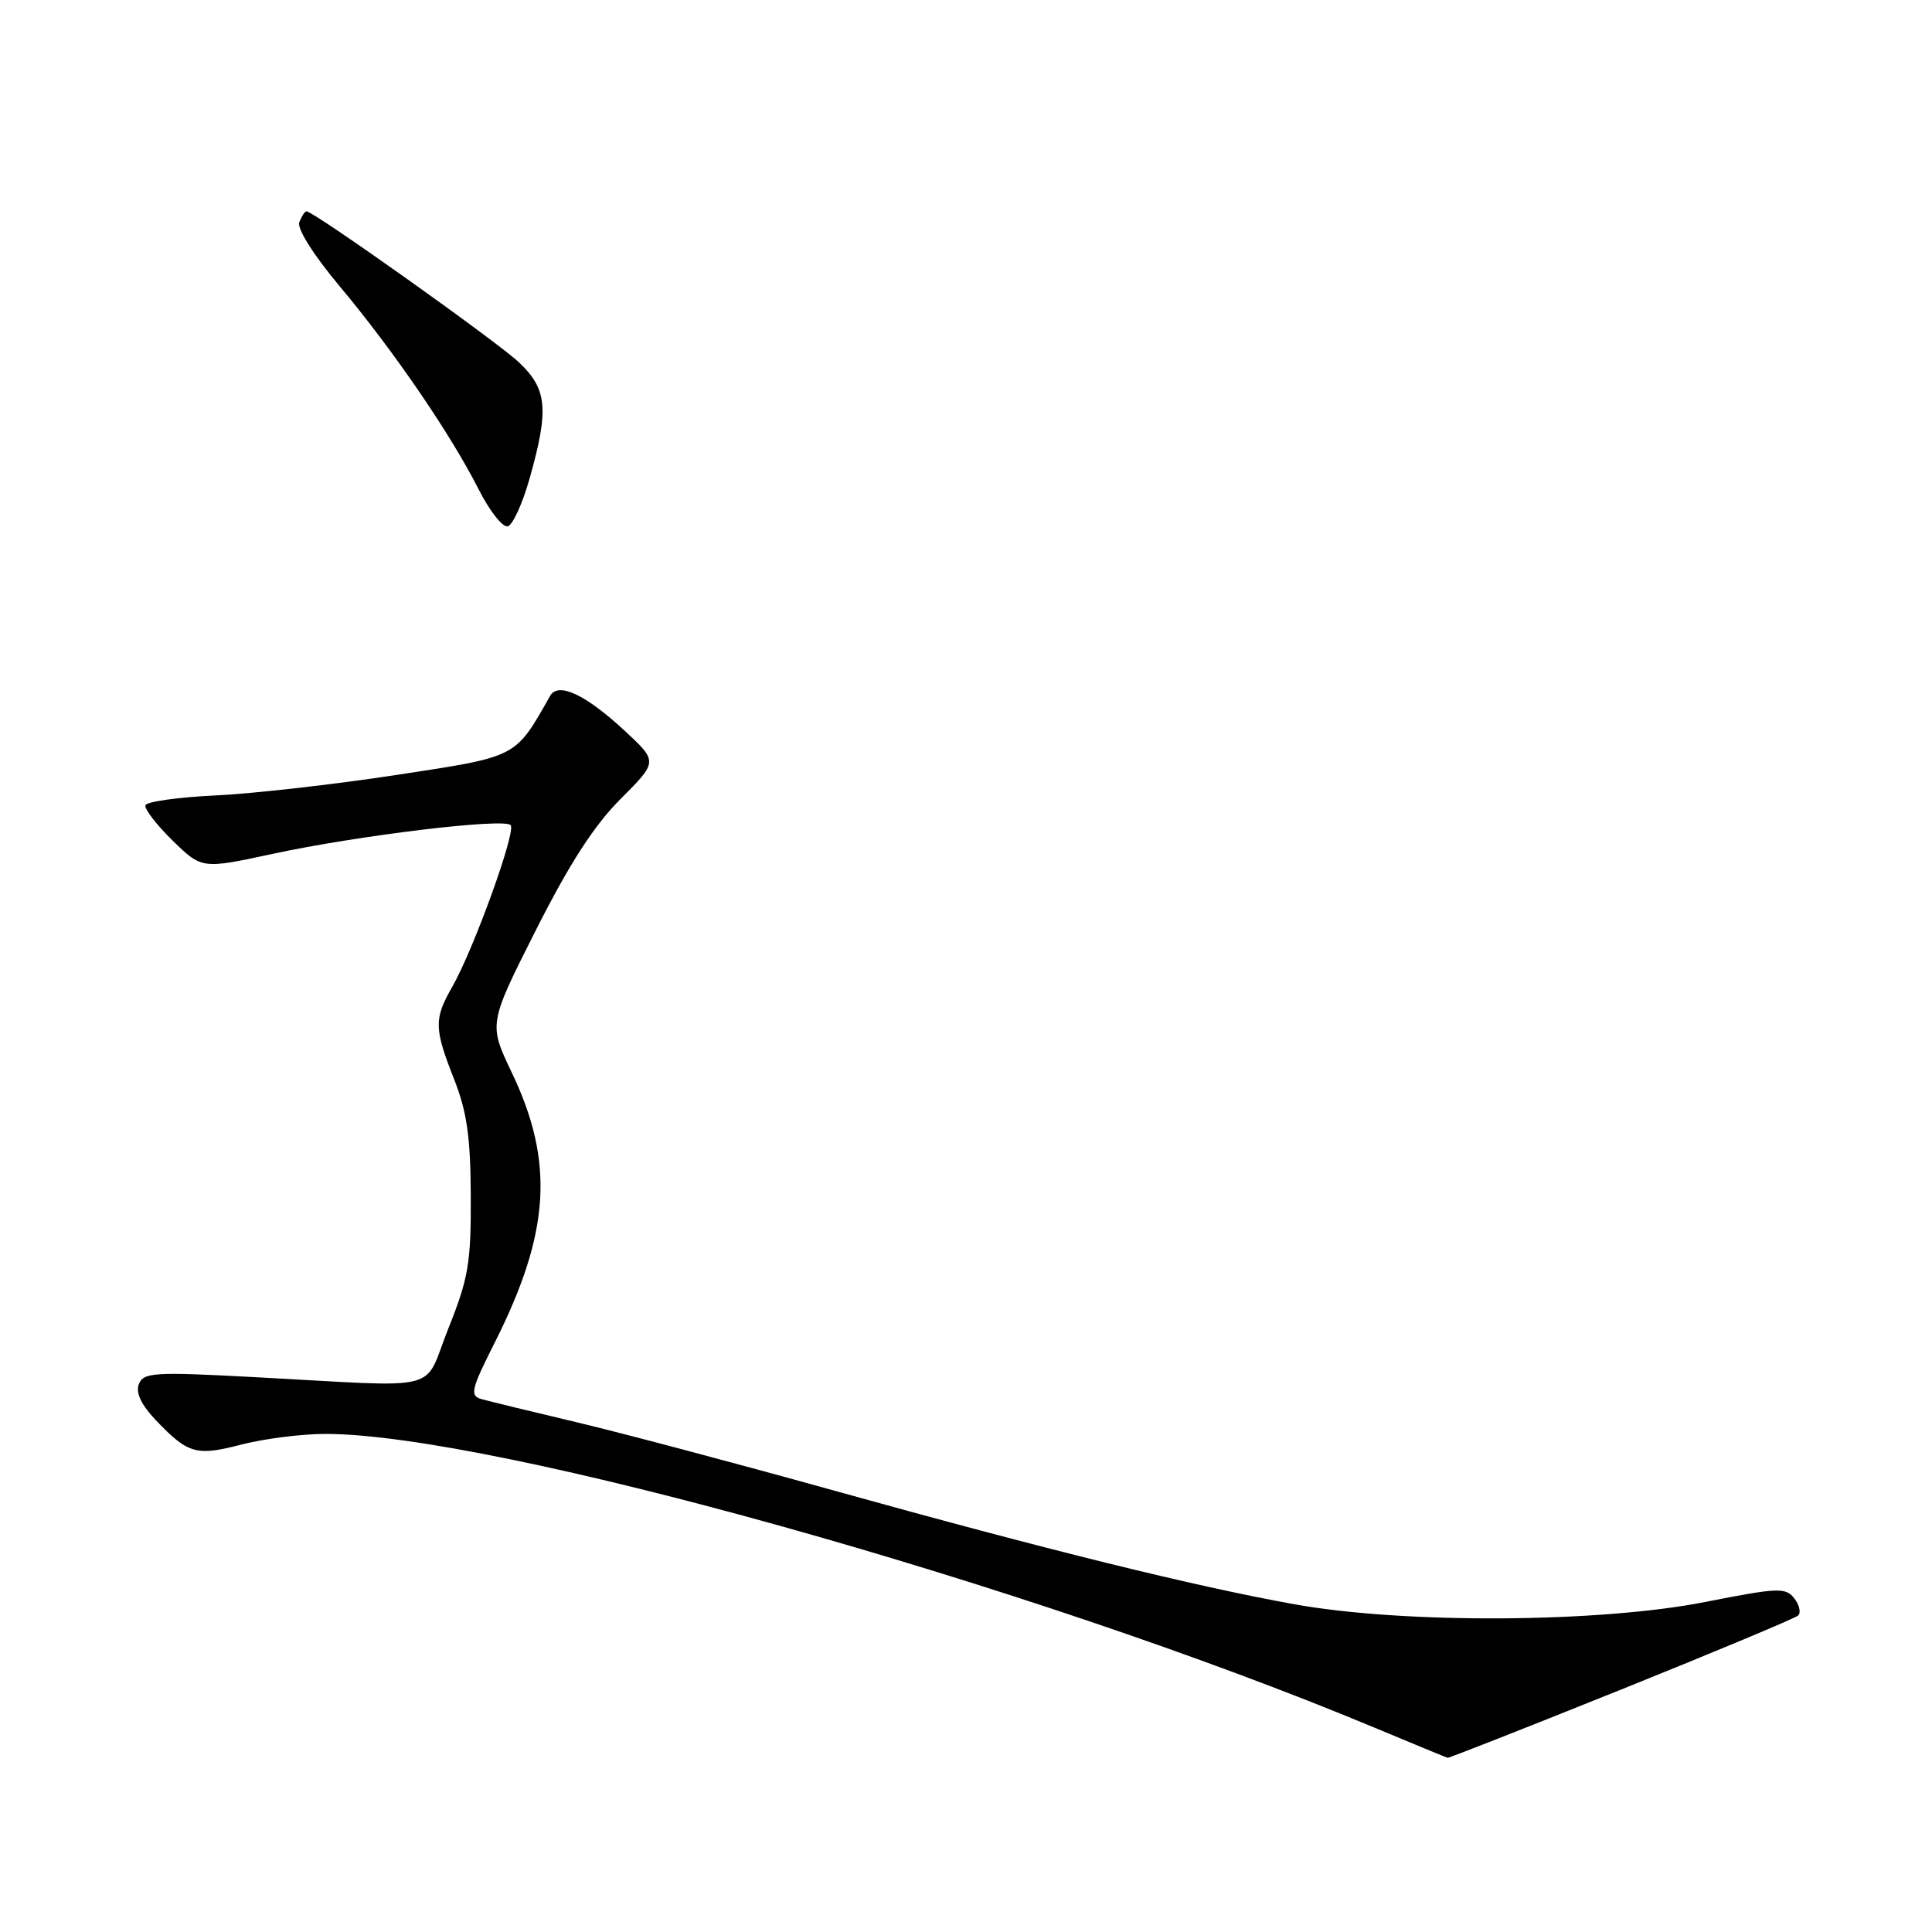 <?xml version="1.0" encoding="UTF-8" standalone="no"?>
<!DOCTYPE svg PUBLIC "-//W3C//DTD SVG 1.1//EN" "http://www.w3.org/Graphics/SVG/1.1/DTD/svg11.dtd" >
<svg xmlns="http://www.w3.org/2000/svg" xmlns:xlink="http://www.w3.org/1999/xlink" version="1.1" viewBox="0 0 256 256">
 <g >
 <path fill="currentColor"
d=" M 214.82 223.87 C 227.29 218.85 237.84 214.44 238.25 214.07 C 238.67 213.70 238.44 212.67 237.75 211.79 C 236.61 210.32 235.60 210.37 226.00 212.26 C 211.95 215.04 186.04 215.19 171.50 212.57 C 158.26 210.19 138.63 205.34 110.26 197.44 C 97.48 193.88 82.18 189.82 76.26 188.42 C 70.34 187.02 64.72 185.65 63.77 185.38 C 62.23 184.93 62.43 184.09 65.55 177.91 C 72.90 163.31 73.49 153.99 67.80 142.09 C 64.74 135.67 64.74 135.67 71.01 123.24 C 75.45 114.45 78.73 109.36 82.23 105.87 C 87.17 100.92 87.17 100.92 82.84 96.89 C 77.63 92.04 73.97 90.32 72.90 92.20 C 68.20 100.48 68.69 100.22 52.49 102.69 C 44.25 103.95 33.46 105.17 28.53 105.40 C 23.59 105.64 19.43 106.22 19.27 106.70 C 19.11 107.18 20.73 109.28 22.86 111.37 C 26.75 115.16 26.75 115.16 36.13 113.14 C 47.40 110.71 66.71 108.37 67.66 109.33 C 68.44 110.10 62.76 125.81 59.90 130.81 C 57.49 135.01 57.52 136.28 60.17 143.00 C 61.87 147.31 62.35 150.66 62.38 158.50 C 62.42 167.33 62.07 169.38 59.42 176.00 C 55.96 184.66 59.23 183.83 33.78 182.48 C 20.37 181.76 19.00 181.85 18.40 183.41 C 17.96 184.54 18.71 186.14 20.62 188.15 C 24.92 192.66 25.99 192.97 31.99 191.41 C 34.98 190.64 39.99 190.00 43.12 190.00 C 65.40 190.00 136.55 209.91 182.00 228.87 C 187.22 231.05 191.64 232.87 191.82 232.92 C 191.99 232.96 202.34 228.89 214.82 223.87 Z  M 70.17 63.42 C 72.77 54.22 72.52 51.55 68.75 48.00 C 65.81 45.23 41.57 28.00 40.61 28.00 C 40.39 28.00 39.97 28.65 39.66 29.44 C 39.33 30.29 41.54 33.79 45.04 37.97 C 52.13 46.44 59.71 57.51 63.41 64.82 C 64.89 67.74 66.64 69.95 67.30 69.74 C 67.96 69.52 69.25 66.68 70.17 63.42 Z "/>
</g>
</svg>